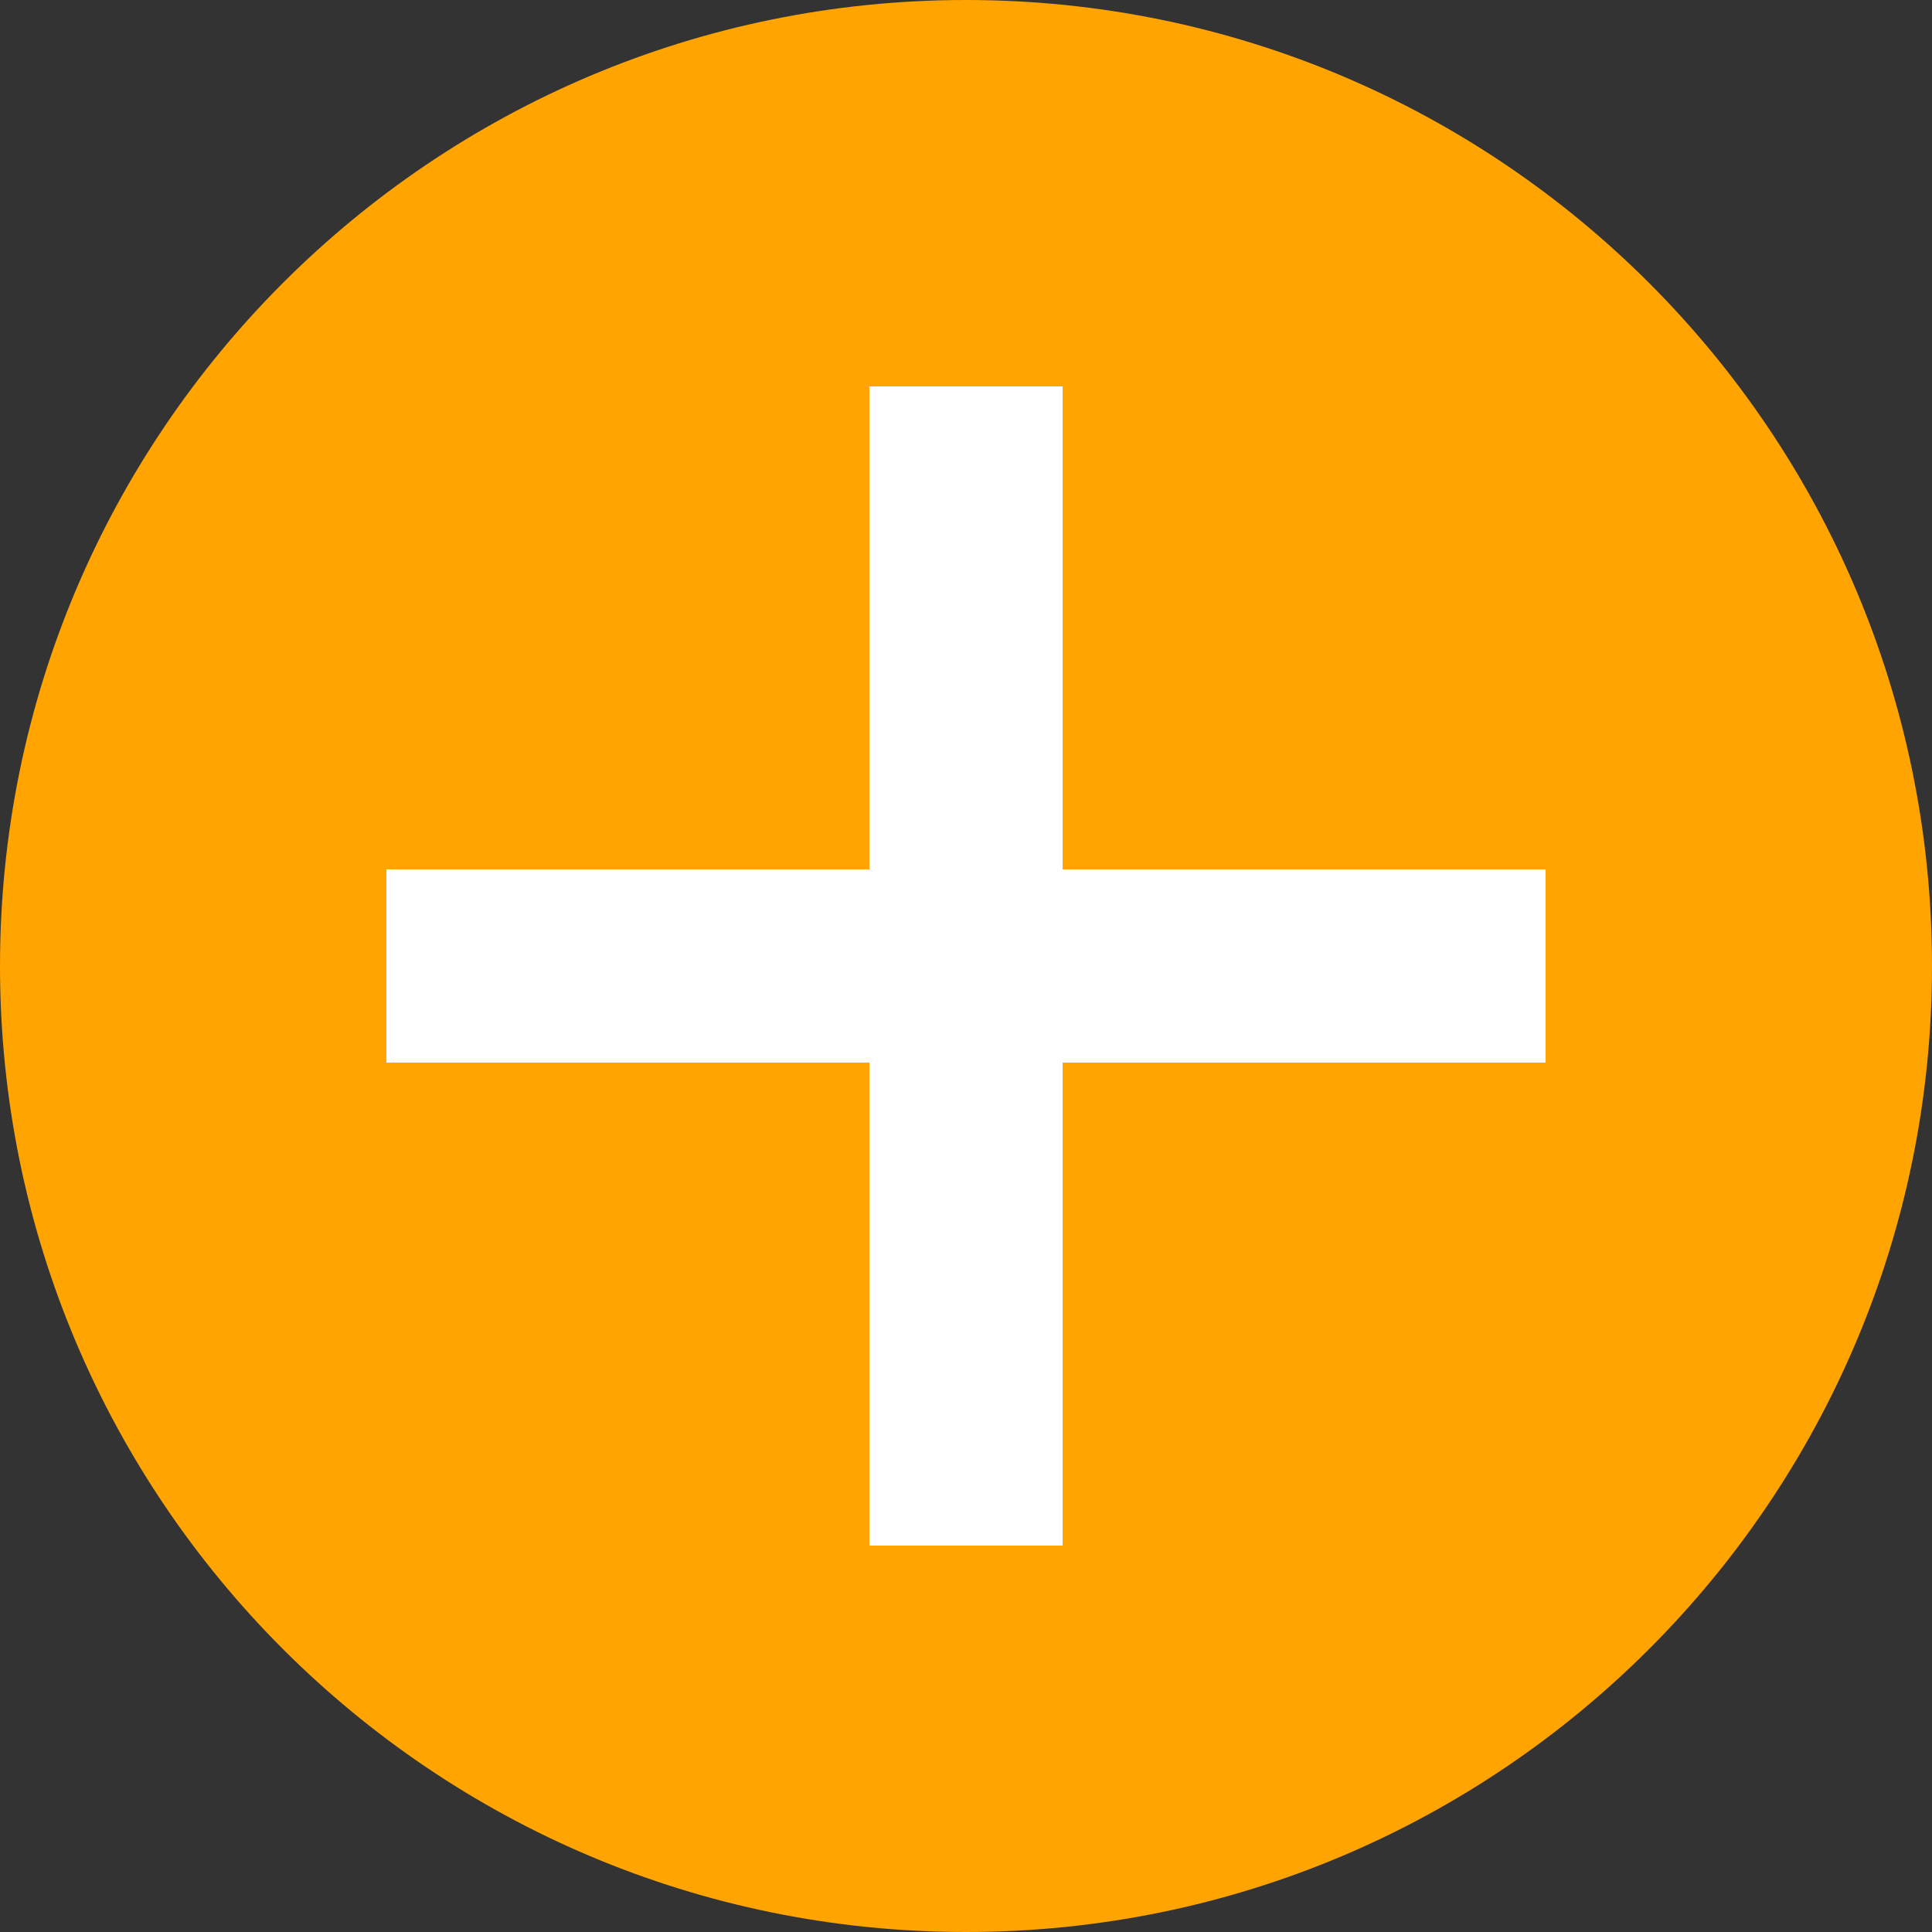<svg width="40" height="40" viewBox="0 0 40 40" fill="none" xmlns="http://www.w3.org/2000/svg">
<rect x="0" y="0" width="40" height="40" fill="#333333" stroke="none"/>
<path d="M40 20C40 31.046 31.046 40 20 40C8.954 40 0 31.046 0 20C0 8.954 8.954 0 20 0C31.046 0 40 8.954 40 20Z" fill="#FFA400"/>
<path fill-rule="evenodd" clip-rule="evenodd" d="M18 18V8H22V18H32V22H22V32H18V22H8V18H18Z" fill="white"/>
</svg>
